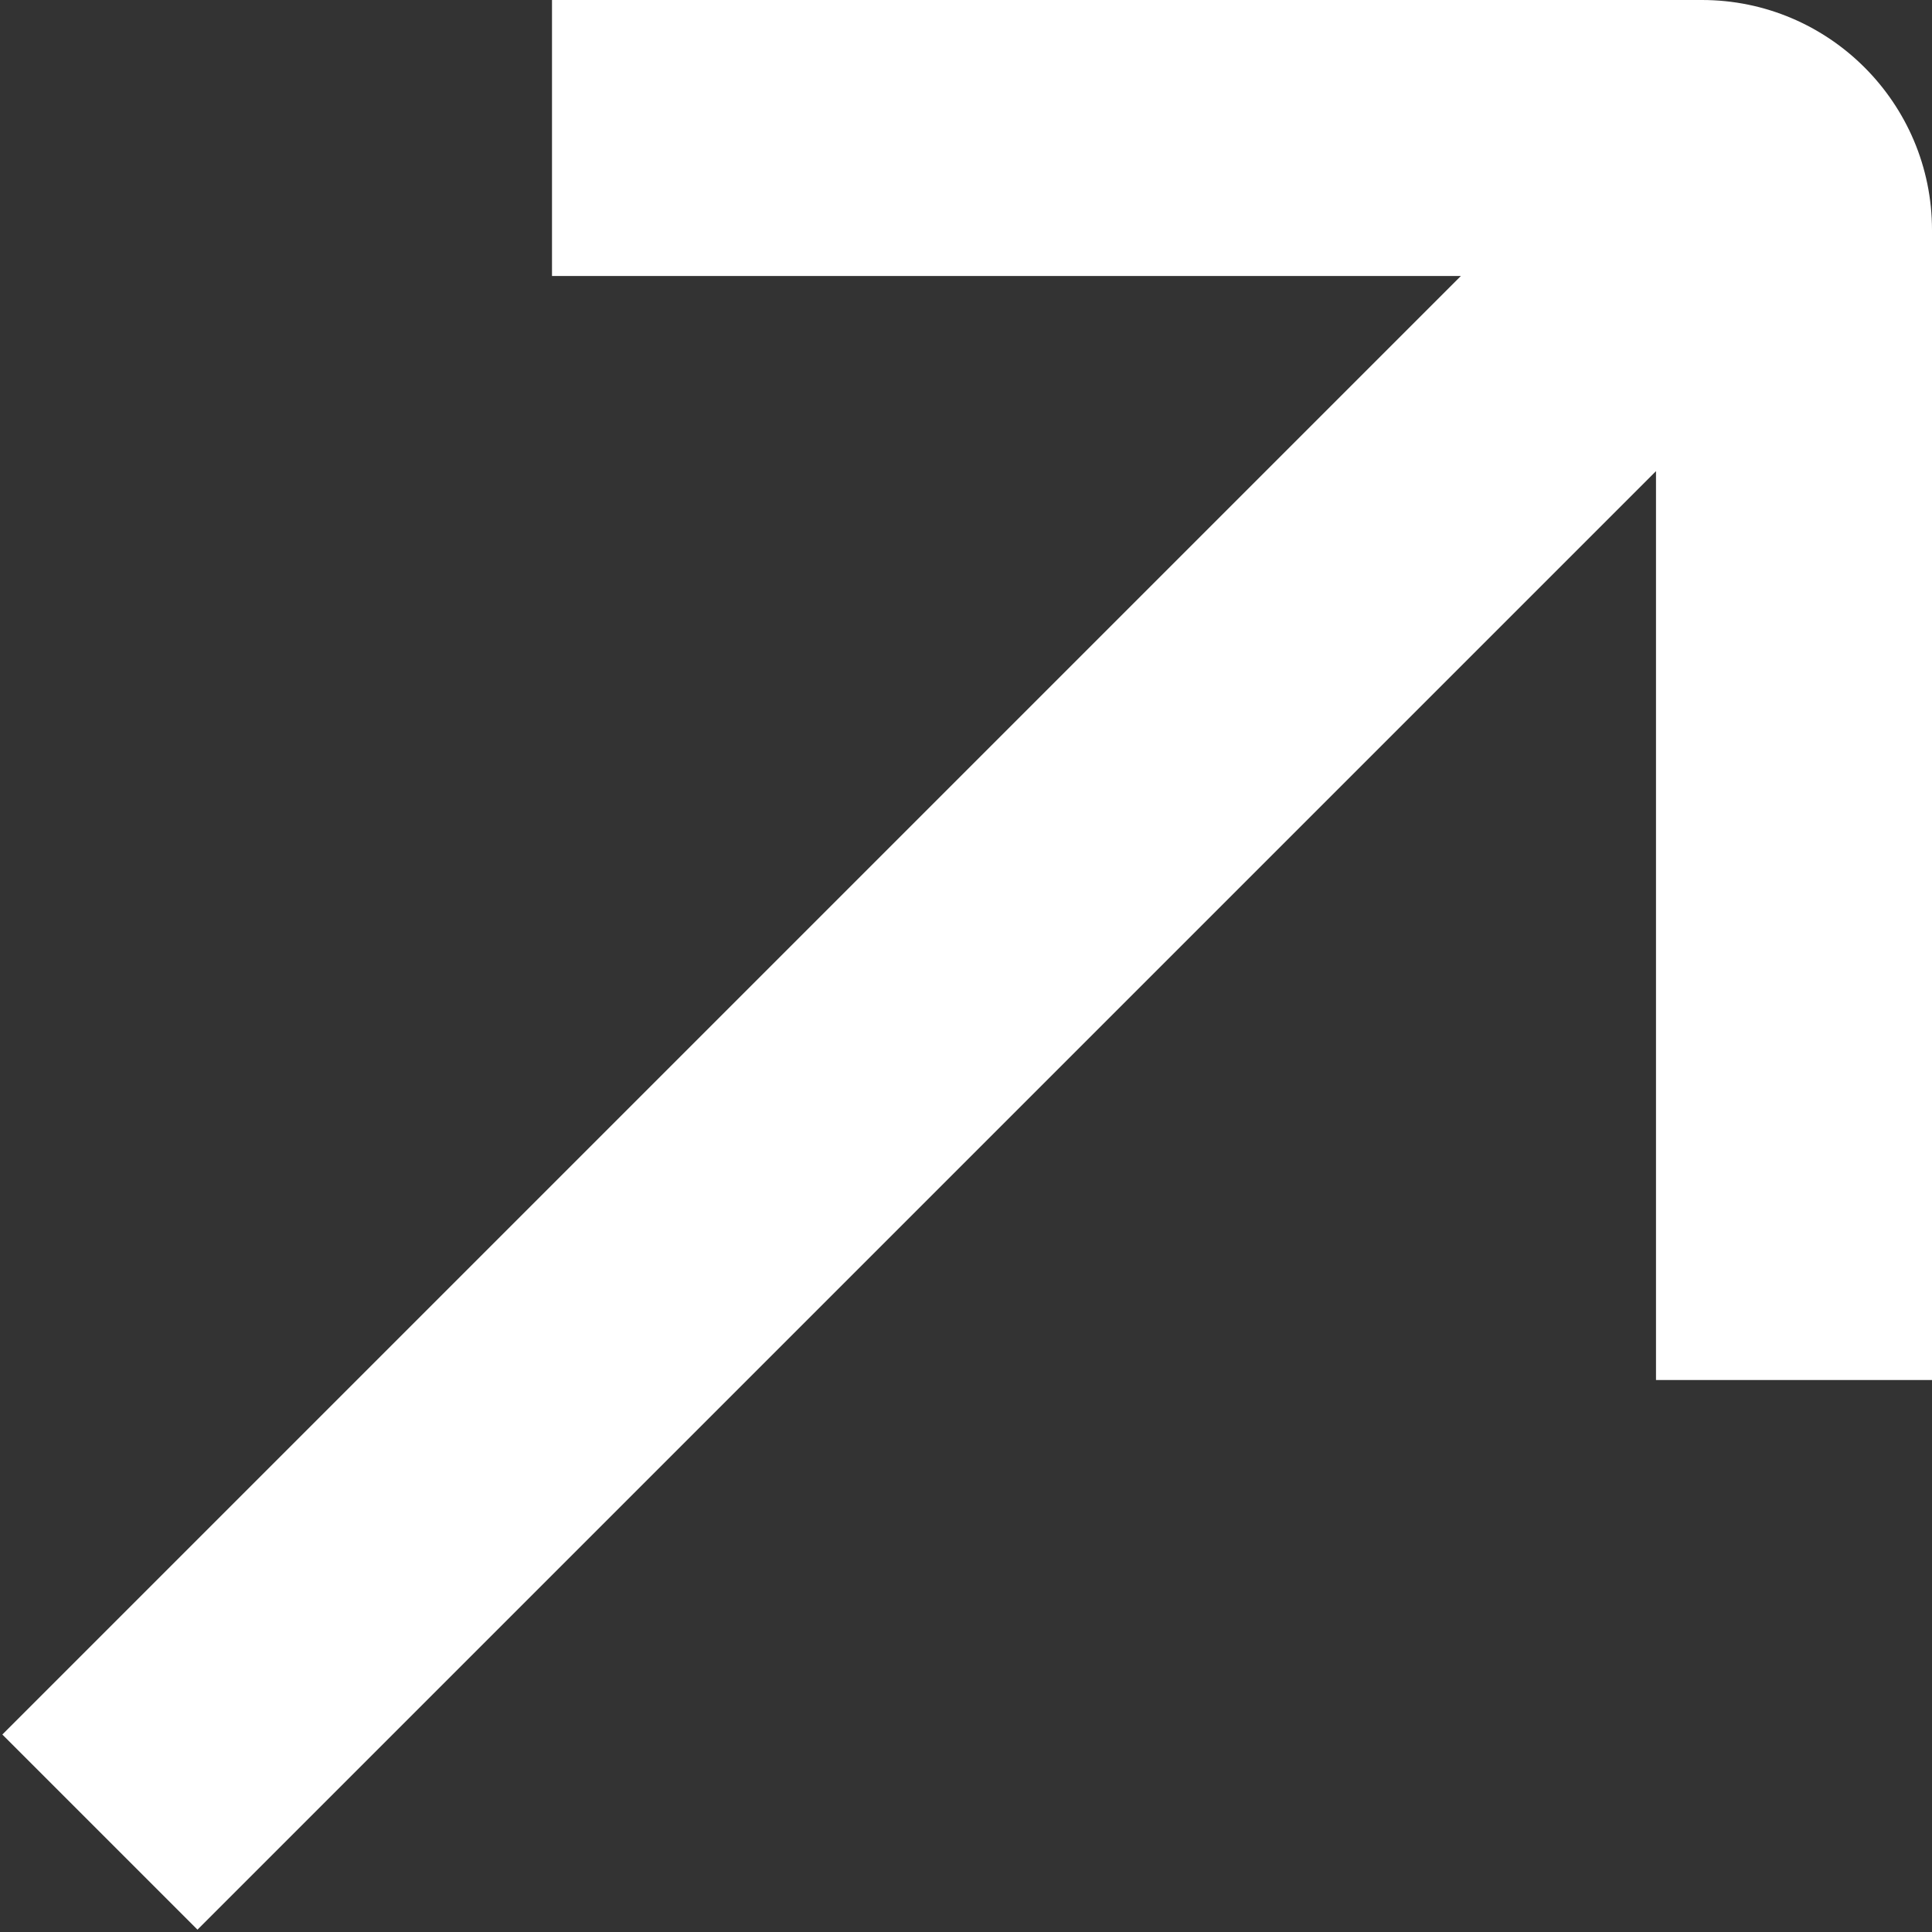 <svg width="14" height="14" viewBox="0 0 14 14" fill="none" xmlns="http://www.w3.org/2000/svg">
<rect x="0" y="0" width="14" height="14" fill="#333333" stroke="none"/>
<path d="M12.333 0H4V2H10.586L0.017 12.569L1.431 13.983L12 3.414V10H14V1.667C14 0.748 13.253 0 12.333 0Z" fill="white"/>
</svg>
